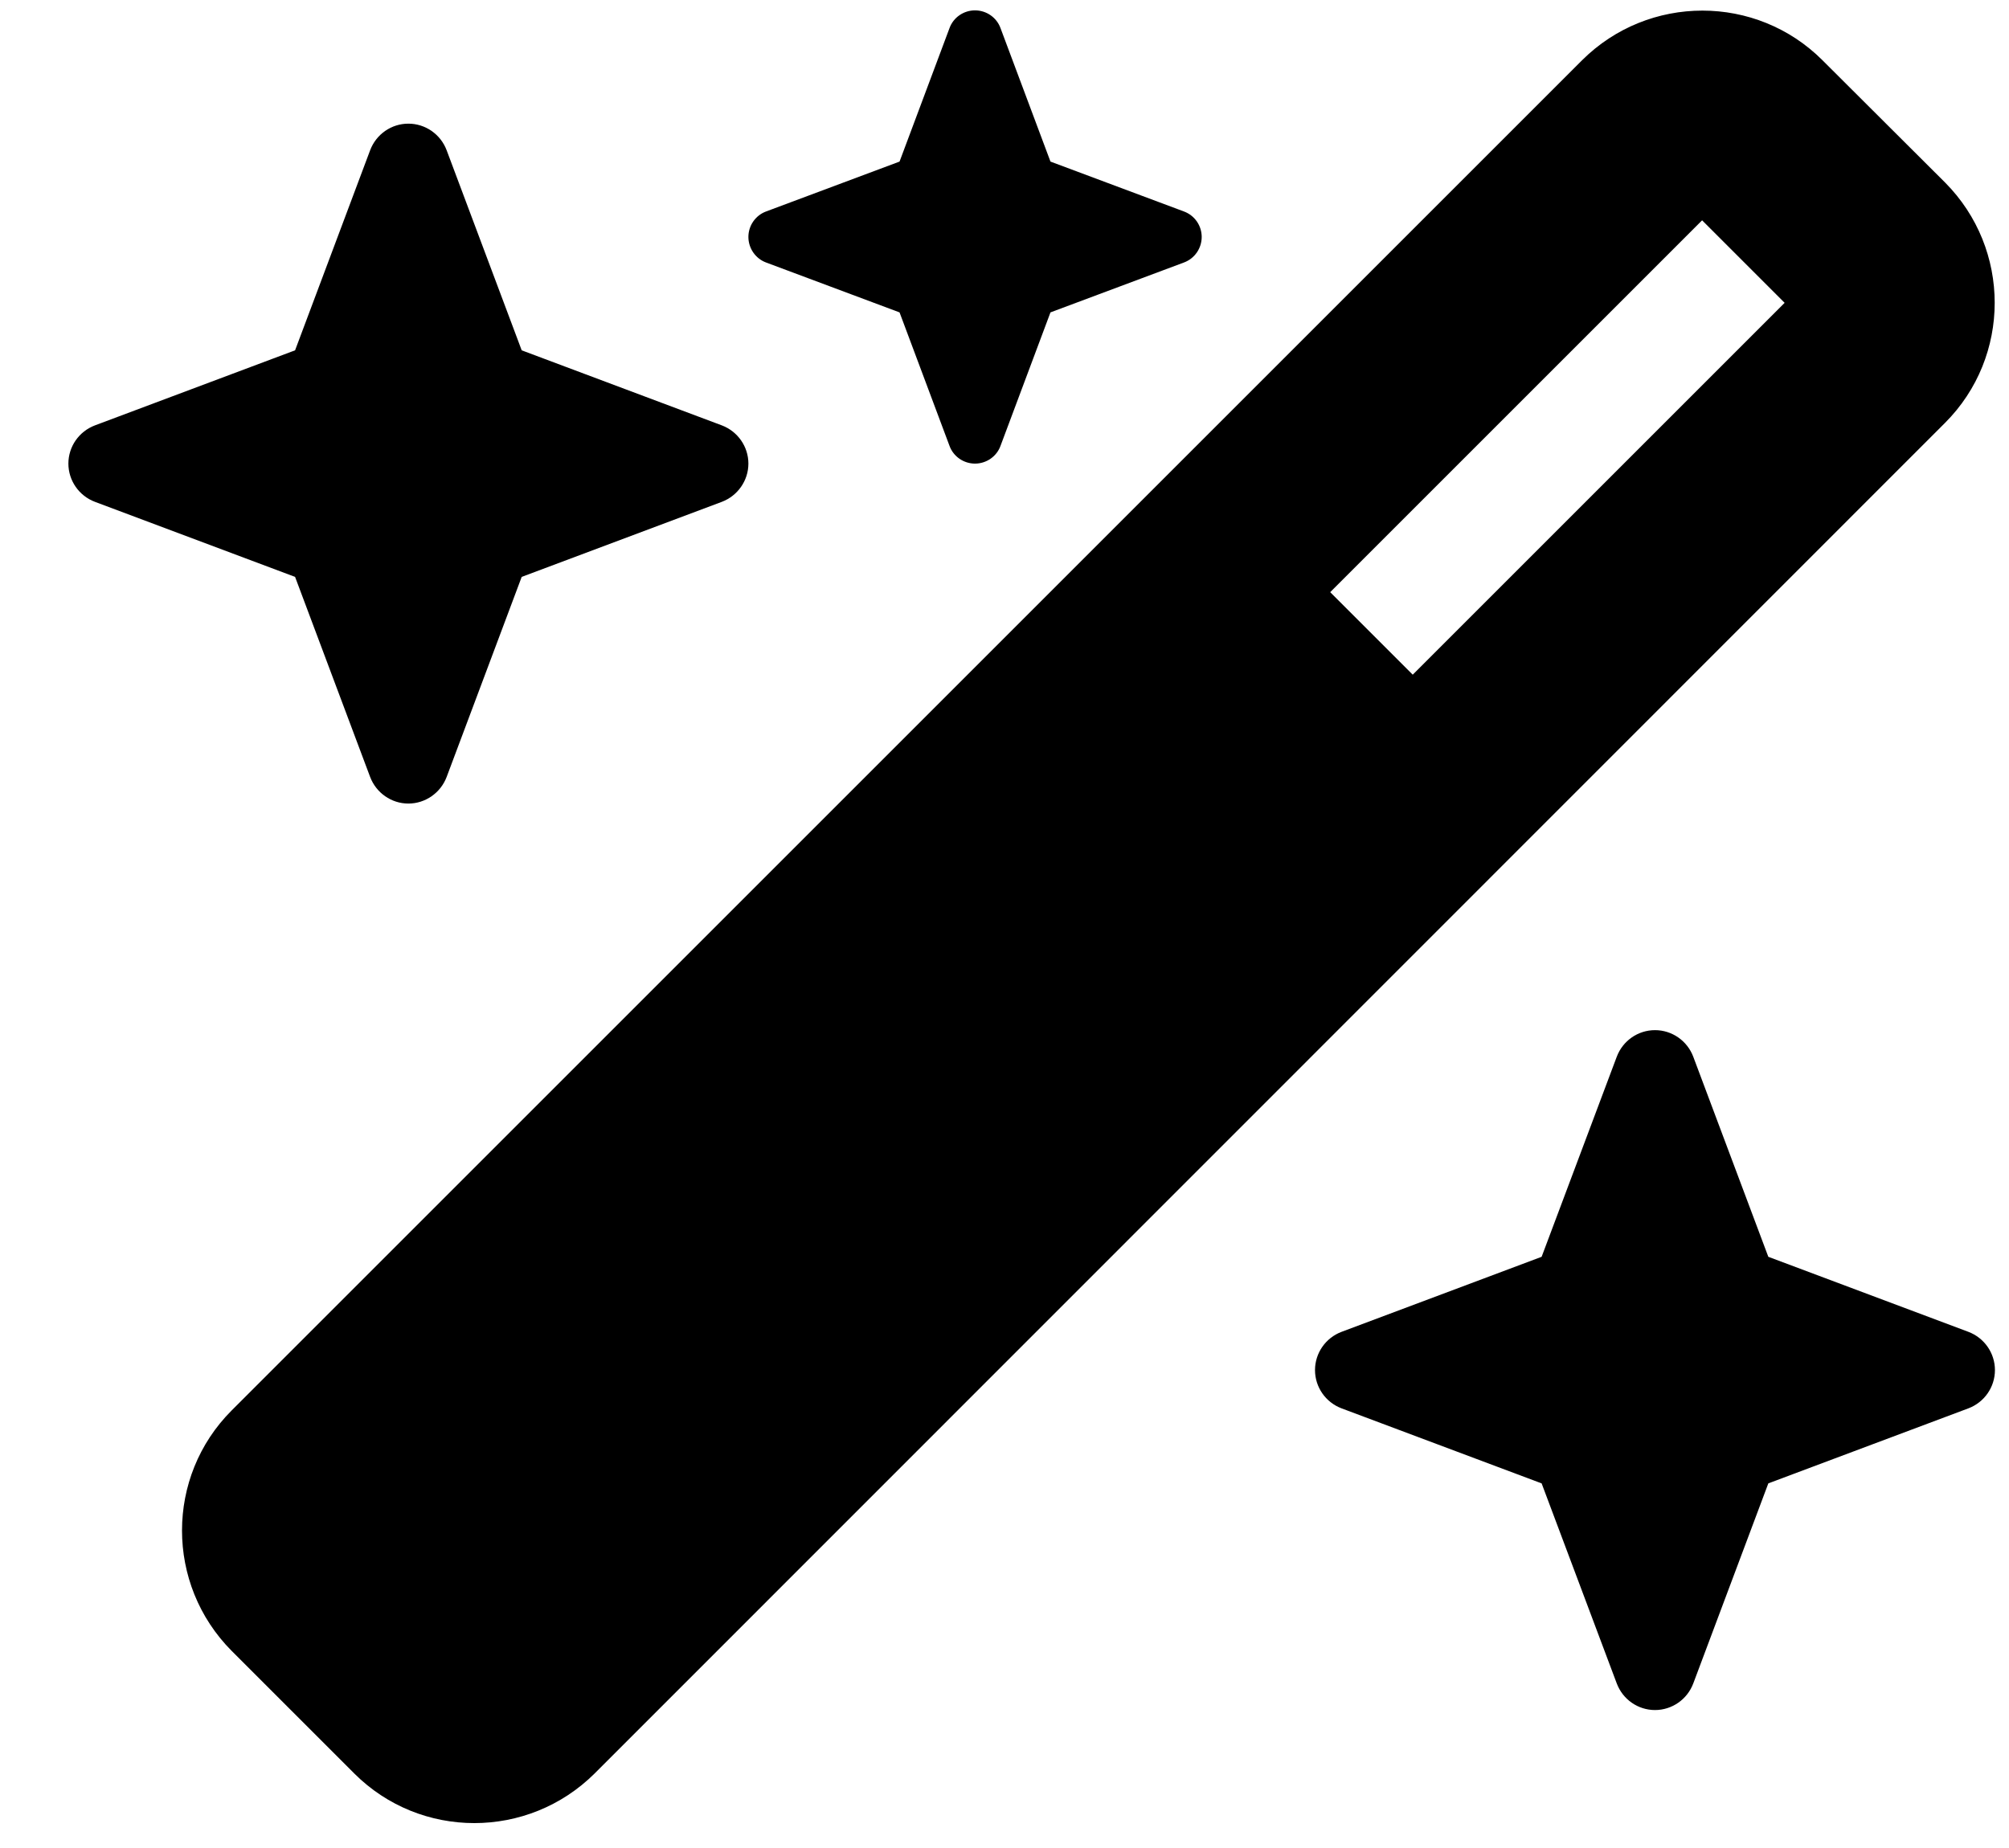 <svg width="25" height="23" viewBox="0 0 25 23" fill="none" xmlns="http://www.w3.org/2000/svg">
<path d="M11.194 2.011L9.533 2.632C9.401 2.681 9.313 2.808 9.313 2.949C9.313 3.09 9.401 3.218 9.533 3.267L11.194 3.888L11.816 5.55C11.864 5.682 11.992 5.77 12.133 5.77C12.274 5.77 12.402 5.682 12.45 5.55L13.072 3.888L14.733 3.267C14.866 3.218 14.954 3.09 14.954 2.949C14.954 2.808 14.866 2.681 14.733 2.632L13.072 2.011L12.45 0.349C12.402 0.217 12.274 0.129 12.133 0.129C11.992 0.129 11.864 0.217 11.816 0.349L11.194 2.011ZM2.883 17.554C2.059 18.378 2.059 19.718 2.883 20.547L4.408 22.072C5.232 22.896 6.571 22.896 7.4 22.072L24.204 5.263C25.028 4.439 25.028 3.099 24.204 2.271L22.679 0.75C21.855 -0.074 20.515 -0.074 19.687 0.75L2.883 17.554ZM22.208 3.769L17.58 8.397L16.553 7.37L21.181 2.742L22.208 3.769ZM1.182 5.294C0.983 5.369 0.851 5.558 0.851 5.77C0.851 5.981 0.983 6.171 1.182 6.246L3.672 7.18L4.606 9.67C4.681 9.868 4.87 10.001 5.082 10.001C5.293 10.001 5.483 9.868 5.558 9.67L6.492 7.18L8.982 6.246C9.18 6.171 9.313 5.981 9.313 5.77C9.313 5.558 9.18 5.369 8.982 5.294L6.492 4.36L5.558 1.87C5.483 1.671 5.293 1.539 5.082 1.539C4.87 1.539 4.681 1.671 4.606 1.87L3.672 4.36L1.182 5.294ZM16.694 16.576C16.496 16.651 16.364 16.84 16.364 17.052C16.364 17.264 16.496 17.453 16.694 17.528L19.184 18.462L20.119 20.952C20.194 21.151 20.383 21.283 20.595 21.283C20.806 21.283 20.996 21.151 21.071 20.952L22.005 18.462L24.495 17.528C24.693 17.453 24.825 17.264 24.825 17.052C24.825 16.84 24.693 16.651 24.495 16.576L22.005 15.642L21.071 13.152C20.996 12.953 20.806 12.821 20.595 12.821C20.383 12.821 20.194 12.953 20.119 13.152L19.184 15.642L16.694 16.576Z" fill="black"/>
</svg>
